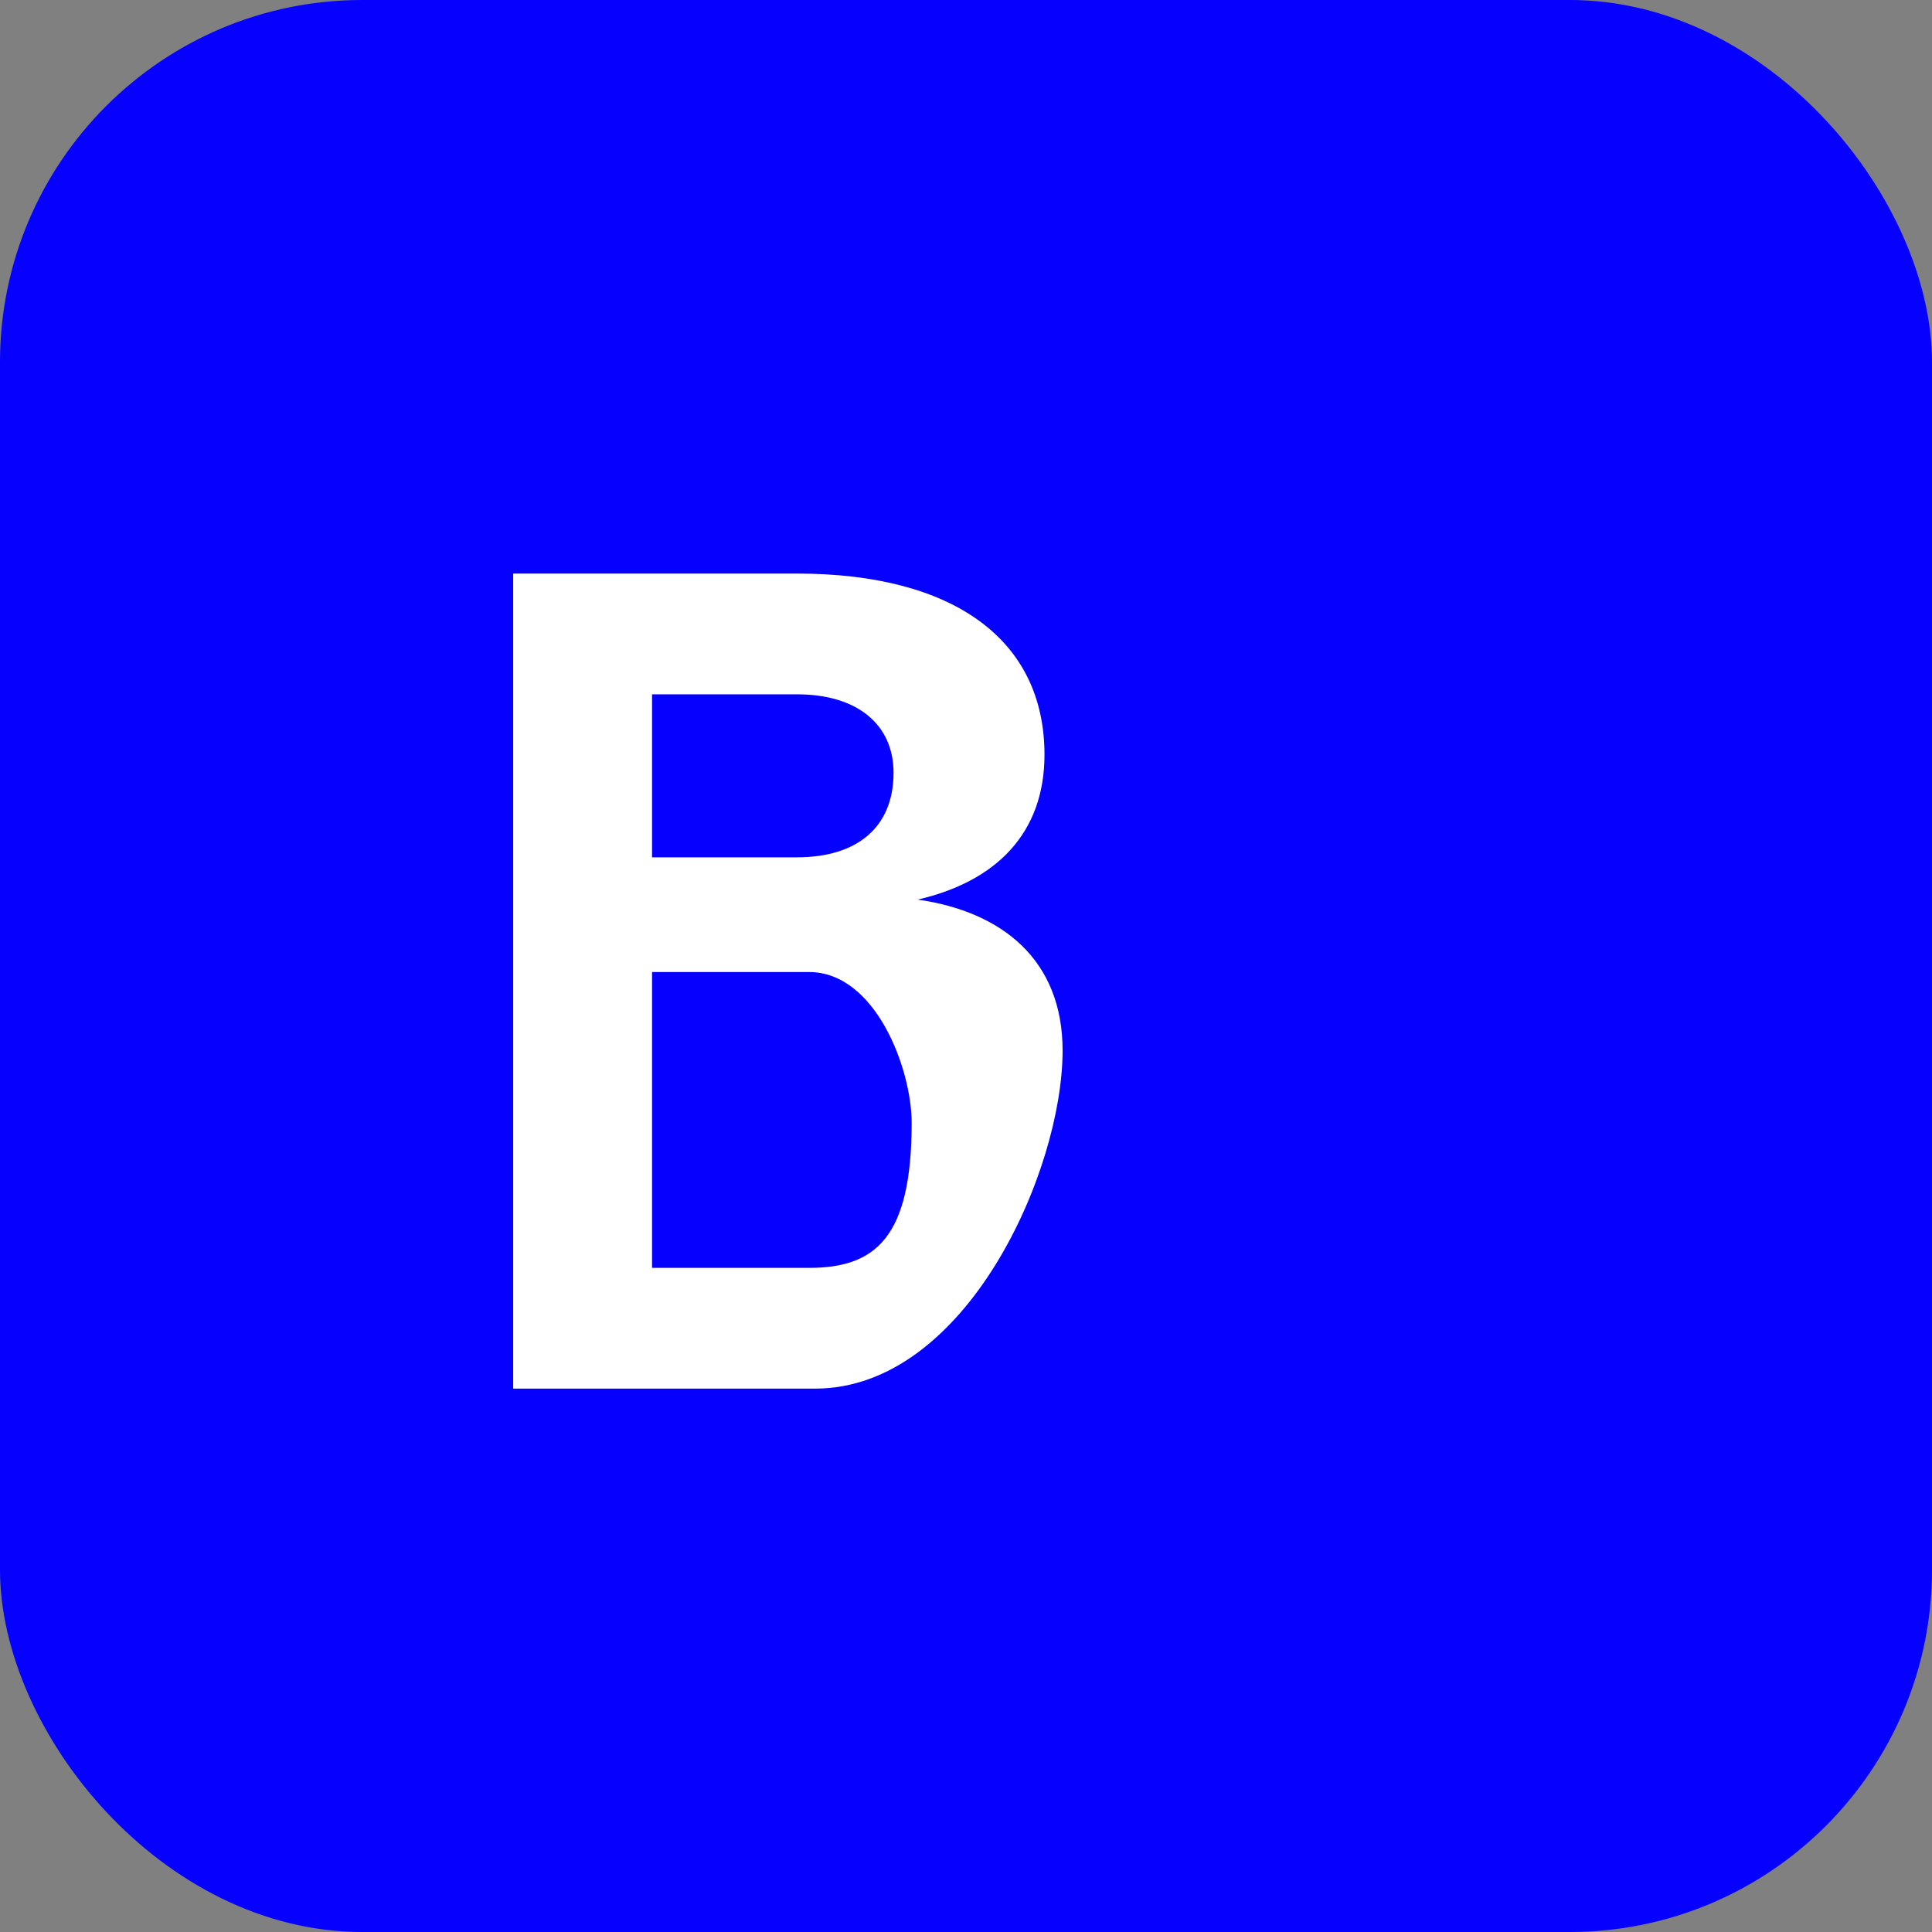 <svg width="32" height="32" viewBox="0 0 32 32" fill="none" xmlns="http://www.w3.org/2000/svg">
  <rect x="0" y="0" width="32" height="32" fill="#808080" stroke="none"/>
  <rect width="32" height="32" rx="6" fill="#0500FF"/>
  <path d="M8.5 23V9.5H13.2C15.8 9.5 17.3 10.6 17.3 12.5C17.3 13.8 16.5 14.6 15.2 14.9C16.6 15.1 17.6 15.9 17.6 17.4C17.6 19.4 16 23 13.5 23H8.5ZM13.2 11.5H10.8V14.2H13.2C14.2 14.2 14.8 13.7 14.8 12.8C14.8 12 14.2 11.5 13.2 11.5ZM13.4 16.1H10.8V21H13.4C14.5 21 15.1 20.5 15.1 18.6C15.1 17.7 14.5 16.1 13.4 16.1Z" fill="white"/>
</svg>